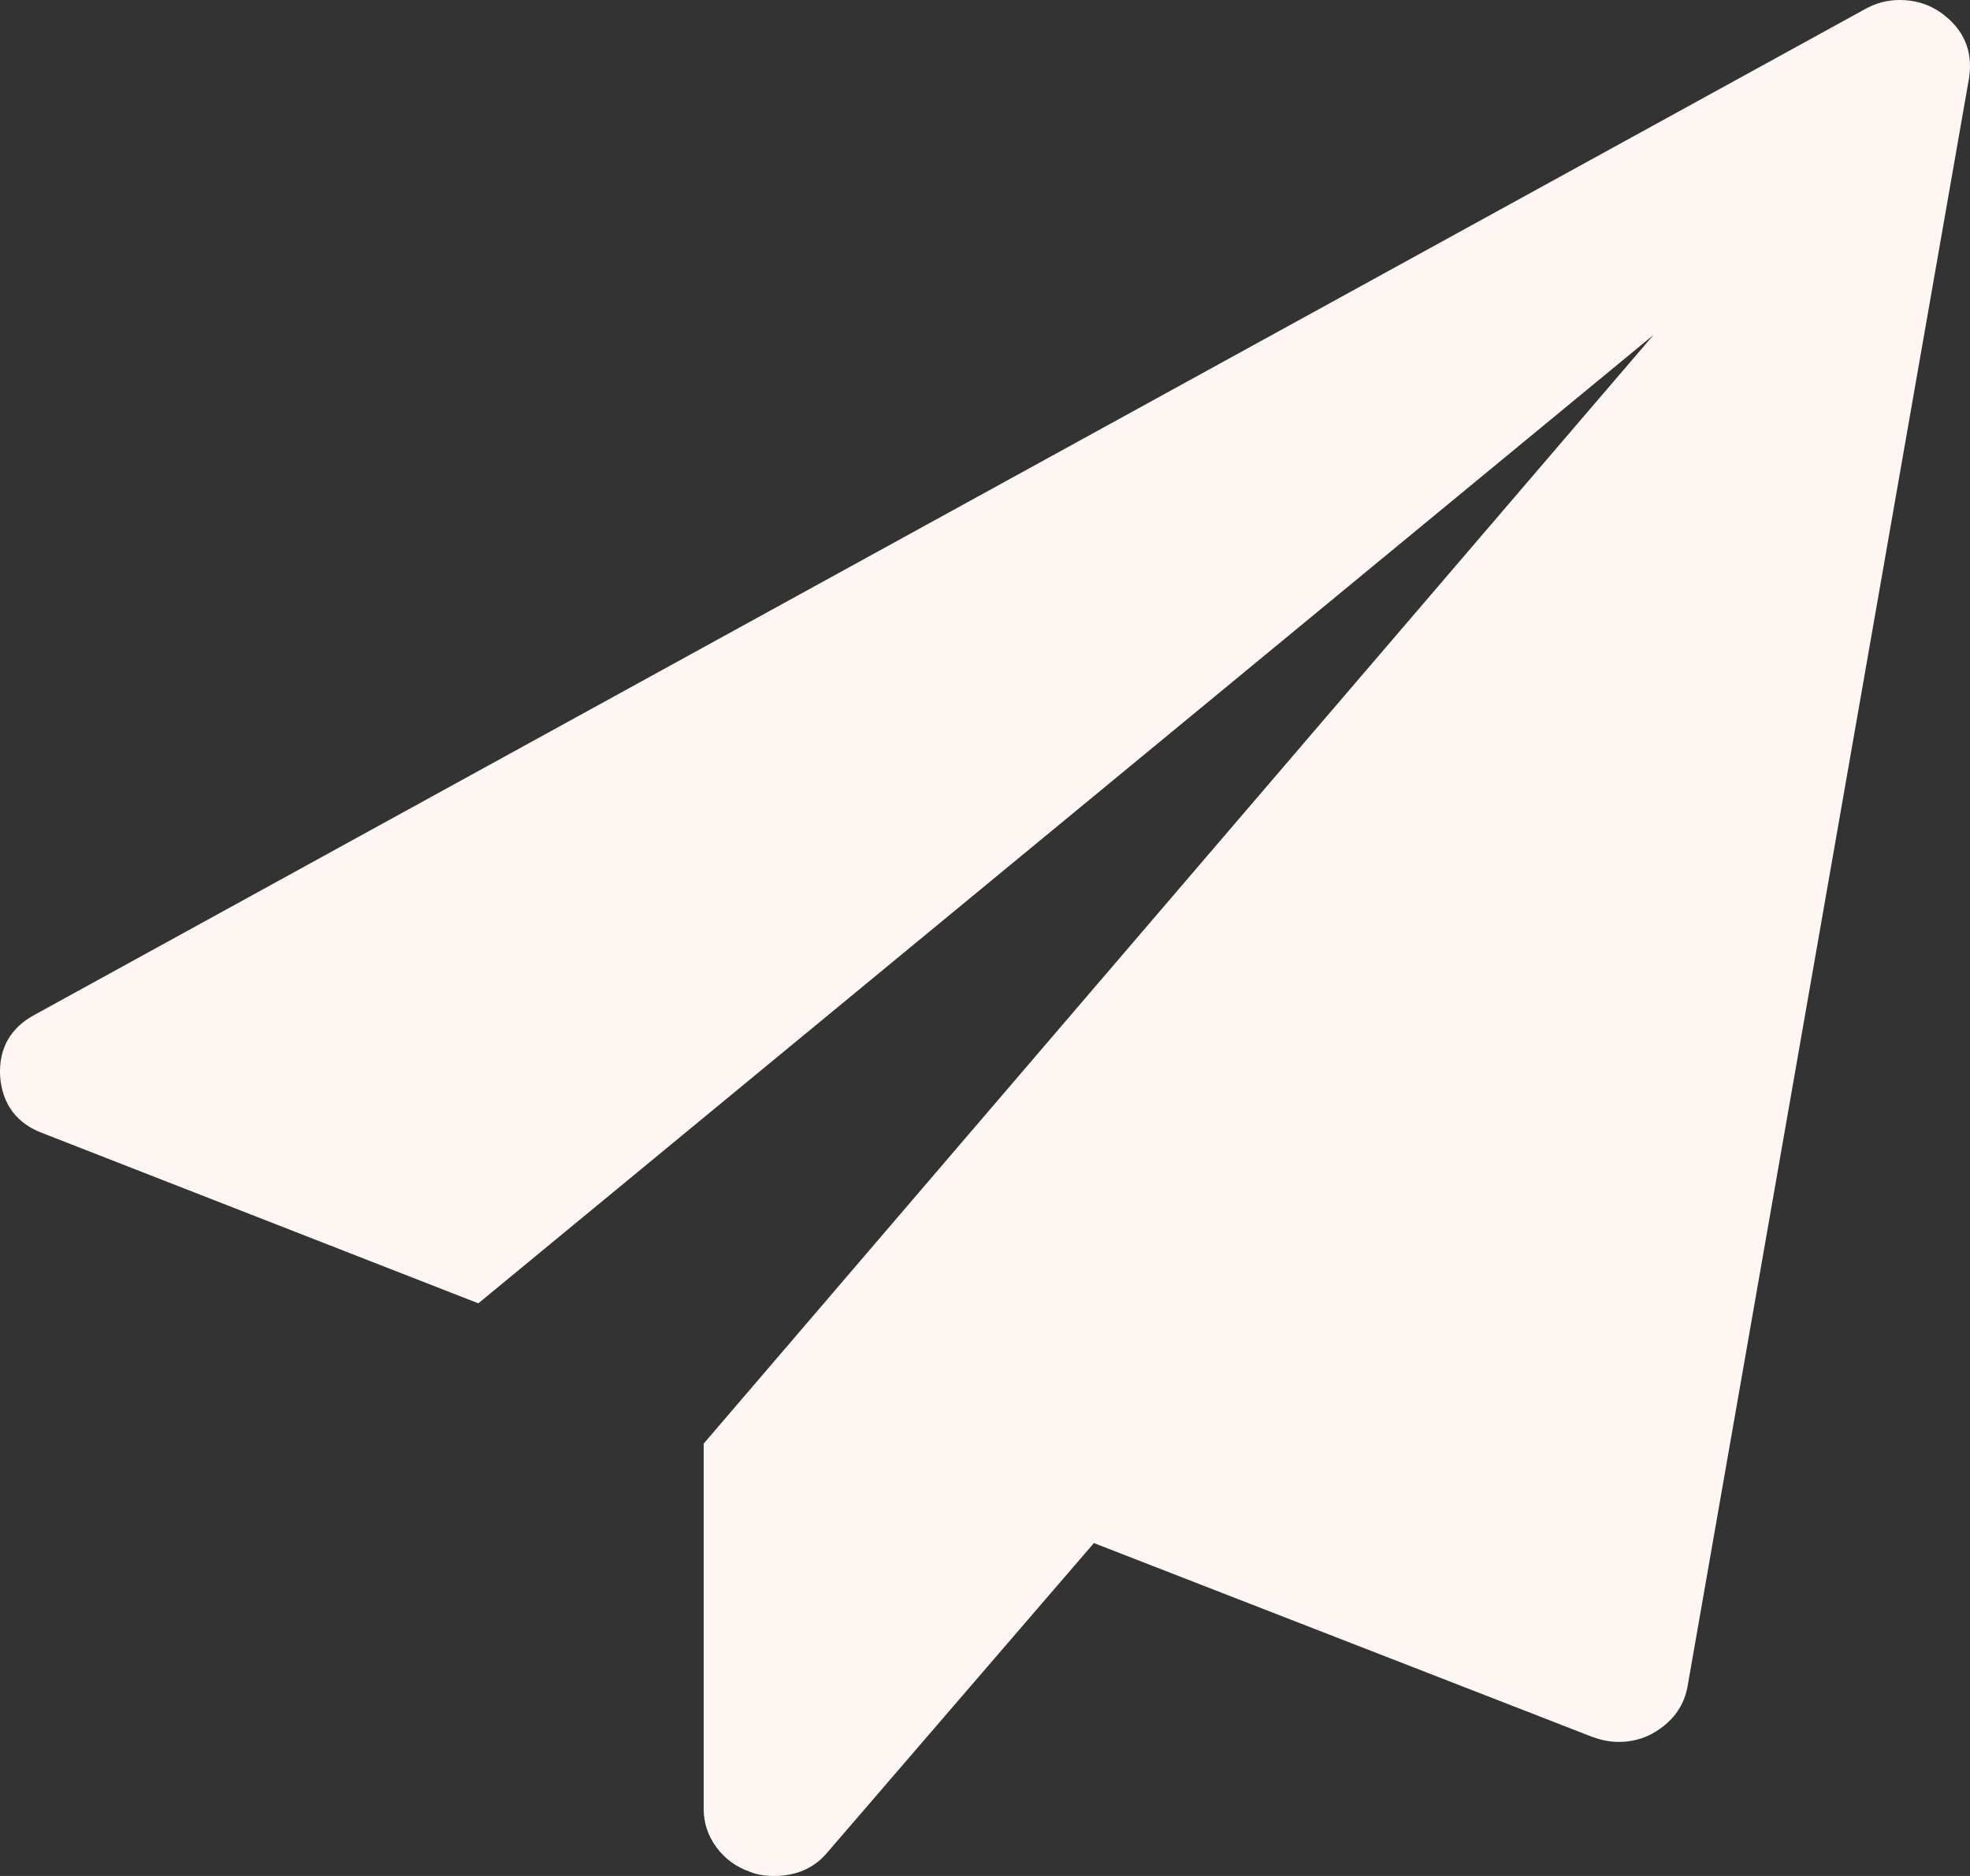 <svg width="21" height="20" viewBox="0 0 21 20" fill="none" xmlns="http://www.w3.org/2000/svg">
<rect x="0" y="0" width="21" height="20" fill="#333333" stroke="none"/>
<path d="M20.673 0.123C20.931 0.301 21.036 0.539 20.989 0.837L17.989 17.98C17.95 18.196 17.825 18.363 17.614 18.482C17.505 18.542 17.384 18.571 17.251 18.571C17.165 18.571 17.071 18.553 16.97 18.516L11.661 16.451L8.825 19.743C8.685 19.914 8.493 20 8.251 20C8.15 20 8.064 19.985 7.993 19.955C7.845 19.903 7.726 19.816 7.636 19.693C7.546 19.57 7.501 19.434 7.501 19.286V15.391L17.626 3.571L5.099 13.895L0.47 12.087C0.181 11.983 0.025 11.778 0.001 11.473C-0.014 11.176 0.111 10.956 0.376 10.815L19.876 0.1C19.993 0.033 20.118 0 20.251 0C20.407 0 20.548 0.041 20.673 0.123Z" fill="#FEF6F3"/>
</svg>
